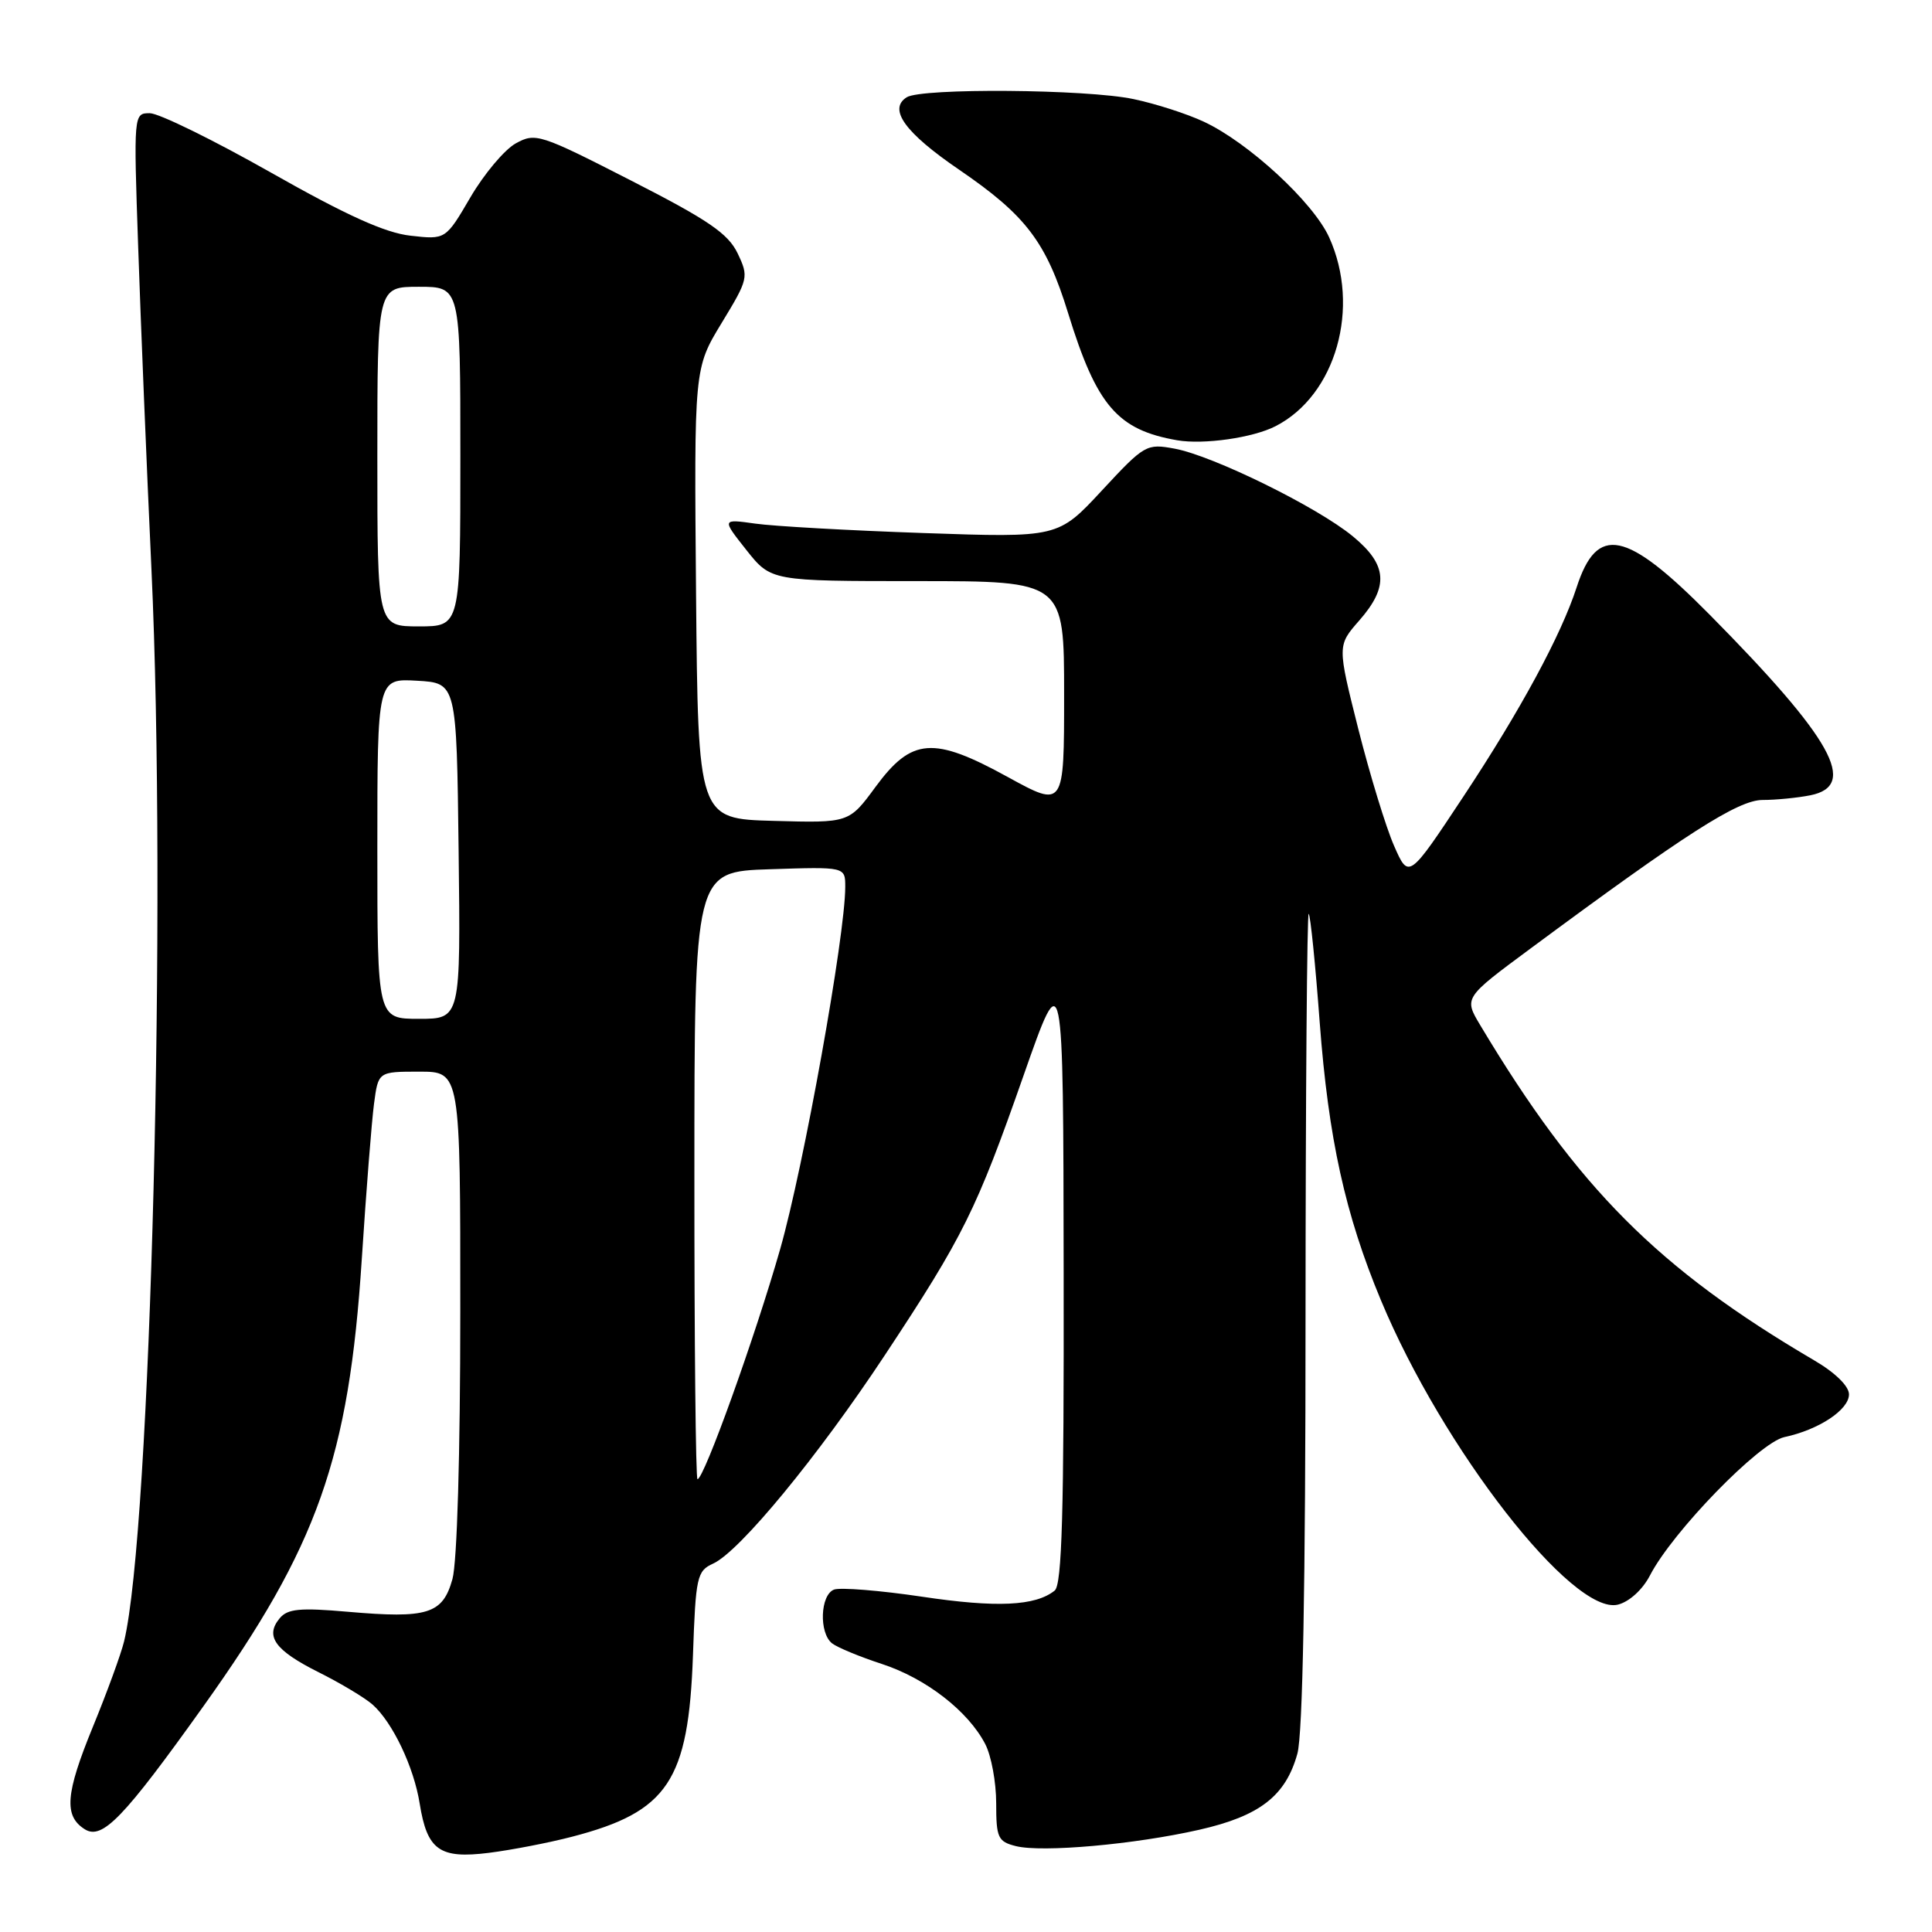 <?xml version="1.0" encoding="UTF-8" standalone="no"?>
<!DOCTYPE svg PUBLIC "-//W3C//DTD SVG 1.1//EN" "http://www.w3.org/Graphics/SVG/1.1/DTD/svg11.dtd" >
<svg xmlns="http://www.w3.org/2000/svg" xmlns:xlink="http://www.w3.org/1999/xlink" version="1.1" viewBox="0 0 256 256">
 <g >
 <path fill="currentColor"
d=" M 75.82 243.37 C 88.51 240.07 91.23 235.98 91.82 219.36 C 92.18 208.91 92.35 208.16 94.50 207.18 C 98.00 205.59 108.39 192.97 117.25 179.56 C 127.67 163.80 129.38 160.34 135.63 142.50 C 140.89 127.50 140.89 127.50 140.94 168.63 C 140.99 200.38 140.72 209.98 139.75 210.76 C 137.20 212.81 132.05 213.05 122.17 211.57 C 116.59 210.74 111.34 210.32 110.51 210.63 C 108.68 211.34 108.50 216.36 110.25 217.75 C 110.94 218.29 113.90 219.52 116.84 220.48 C 122.69 222.39 128.29 226.73 130.55 231.10 C 131.35 232.64 132.00 236.16 132.00 238.93 C 132.00 243.52 132.23 244.02 134.61 244.62 C 138.10 245.49 150.34 244.40 158.92 242.45 C 166.93 240.63 170.36 237.97 171.91 232.37 C 172.62 229.83 172.99 209.96 172.99 174.58 C 173.00 144.93 173.19 120.85 173.41 121.08 C 173.64 121.31 174.30 127.80 174.87 135.50 C 176.03 150.86 178.24 160.92 182.98 172.29 C 191.17 191.96 208.42 214.11 214.39 212.62 C 215.89 212.24 217.66 210.63 218.63 208.75 C 221.62 202.96 233.12 191.13 236.45 190.42 C 241.01 189.45 245.00 186.80 245.00 184.76 C 245.00 183.67 243.17 181.87 240.35 180.23 C 219.69 168.10 209.06 157.43 196.15 135.86 C 193.97 132.22 193.97 132.22 202.74 125.73 C 223.40 110.43 230.31 106.00 233.56 106.00 C 235.31 106.00 238.16 105.72 239.88 105.38 C 246.26 104.10 242.81 97.91 226.55 81.46 C 215.45 70.24 211.63 69.45 208.91 77.83 C 206.86 84.15 201.49 94.09 193.94 105.50 C 186.66 116.50 186.66 116.50 184.72 112.07 C 183.65 109.64 181.52 102.67 179.98 96.59 C 177.20 85.54 177.20 85.54 180.10 82.23 C 184.06 77.72 183.85 74.84 179.25 71.06 C 174.56 67.19 160.76 60.40 155.65 59.45 C 151.91 58.76 151.66 58.90 146.00 65.00 C 140.20 71.25 140.20 71.25 122.35 70.63 C 112.53 70.29 102.51 69.73 100.07 69.38 C 95.64 68.76 95.64 68.76 98.90 72.88 C 102.17 77.00 102.17 77.00 121.58 77.00 C 141.00 77.00 141.00 77.00 141.00 92.03 C 141.00 107.05 141.00 107.05 133.54 102.96 C 123.66 97.53 120.81 97.75 116.01 104.27 C 112.50 109.05 112.50 109.05 102.50 108.77 C 92.50 108.50 92.50 108.50 92.23 78.66 C 91.97 48.81 91.97 48.81 95.62 42.80 C 99.17 36.96 99.23 36.70 97.74 33.57 C 96.48 30.95 93.89 29.17 83.63 23.93 C 71.53 17.74 70.95 17.56 68.34 19.00 C 66.85 19.83 64.15 23.04 62.34 26.13 C 59.05 31.76 59.05 31.76 54.39 31.23 C 51.03 30.86 45.87 28.52 35.87 22.85 C 28.24 18.53 21.04 15.00 19.85 15.00 C 17.71 15.00 17.70 15.06 18.31 32.75 C 18.64 42.51 19.43 61.75 20.07 75.50 C 22.11 119.40 19.98 202.89 16.44 217.50 C 16.04 219.15 14.18 224.25 12.30 228.83 C 8.67 237.69 8.44 240.63 11.24 242.39 C 13.55 243.83 16.37 240.91 26.95 226.09 C 42.10 204.88 46.23 193.22 47.94 166.82 C 48.52 157.85 49.25 148.59 49.56 146.25 C 50.12 142.00 50.12 142.00 55.56 142.00 C 61.00 142.00 61.00 142.00 60.99 173.75 C 60.99 192.63 60.57 207.02 59.95 209.24 C 58.66 213.87 56.68 214.49 46.11 213.57 C 39.74 213.01 38.10 213.17 37.06 214.43 C 35.08 216.81 36.43 218.68 42.20 221.57 C 45.12 223.03 48.34 224.96 49.36 225.86 C 52.01 228.20 54.84 234.13 55.61 238.98 C 56.60 245.16 58.24 246.33 64.79 245.51 C 67.80 245.13 72.76 244.17 75.82 243.37 Z  M 169.00 56.48 C 177.02 52.39 180.33 40.73 176.12 31.45 C 174.01 26.80 165.43 18.89 159.52 16.13 C 157.31 15.09 153.12 13.74 150.20 13.13 C 144.00 11.81 122.12 11.64 120.14 12.89 C 117.66 14.47 119.92 17.59 127.08 22.48 C 135.95 28.54 138.62 32.05 141.53 41.49 C 145.31 53.76 148.07 56.97 156.00 58.34 C 159.49 58.94 166.02 58.01 169.00 56.48 Z  M 92.01 155.75 C 92.01 115.50 92.01 115.50 102.01 115.18 C 112.00 114.85 112.00 114.85 112.00 117.51 C 112.00 123.96 106.50 154.56 103.38 165.50 C 100.06 177.13 93.28 196.00 92.42 196.00 C 92.19 196.00 92.00 177.89 92.01 155.75 Z  M 50.00 112.45 C 50.00 89.90 50.00 89.90 55.25 90.20 C 60.50 90.50 60.50 90.50 60.77 112.75 C 61.04 135.00 61.04 135.00 55.52 135.00 C 50.00 135.00 50.00 135.00 50.00 112.45 Z  M 50.00 60.50 C 50.00 38.00 50.00 38.00 55.50 38.00 C 61.00 38.00 61.00 38.00 61.00 60.50 C 61.00 83.00 61.00 83.00 55.50 83.00 C 50.00 83.00 50.00 83.00 50.00 60.50 Z "/>
</g>
</svg>